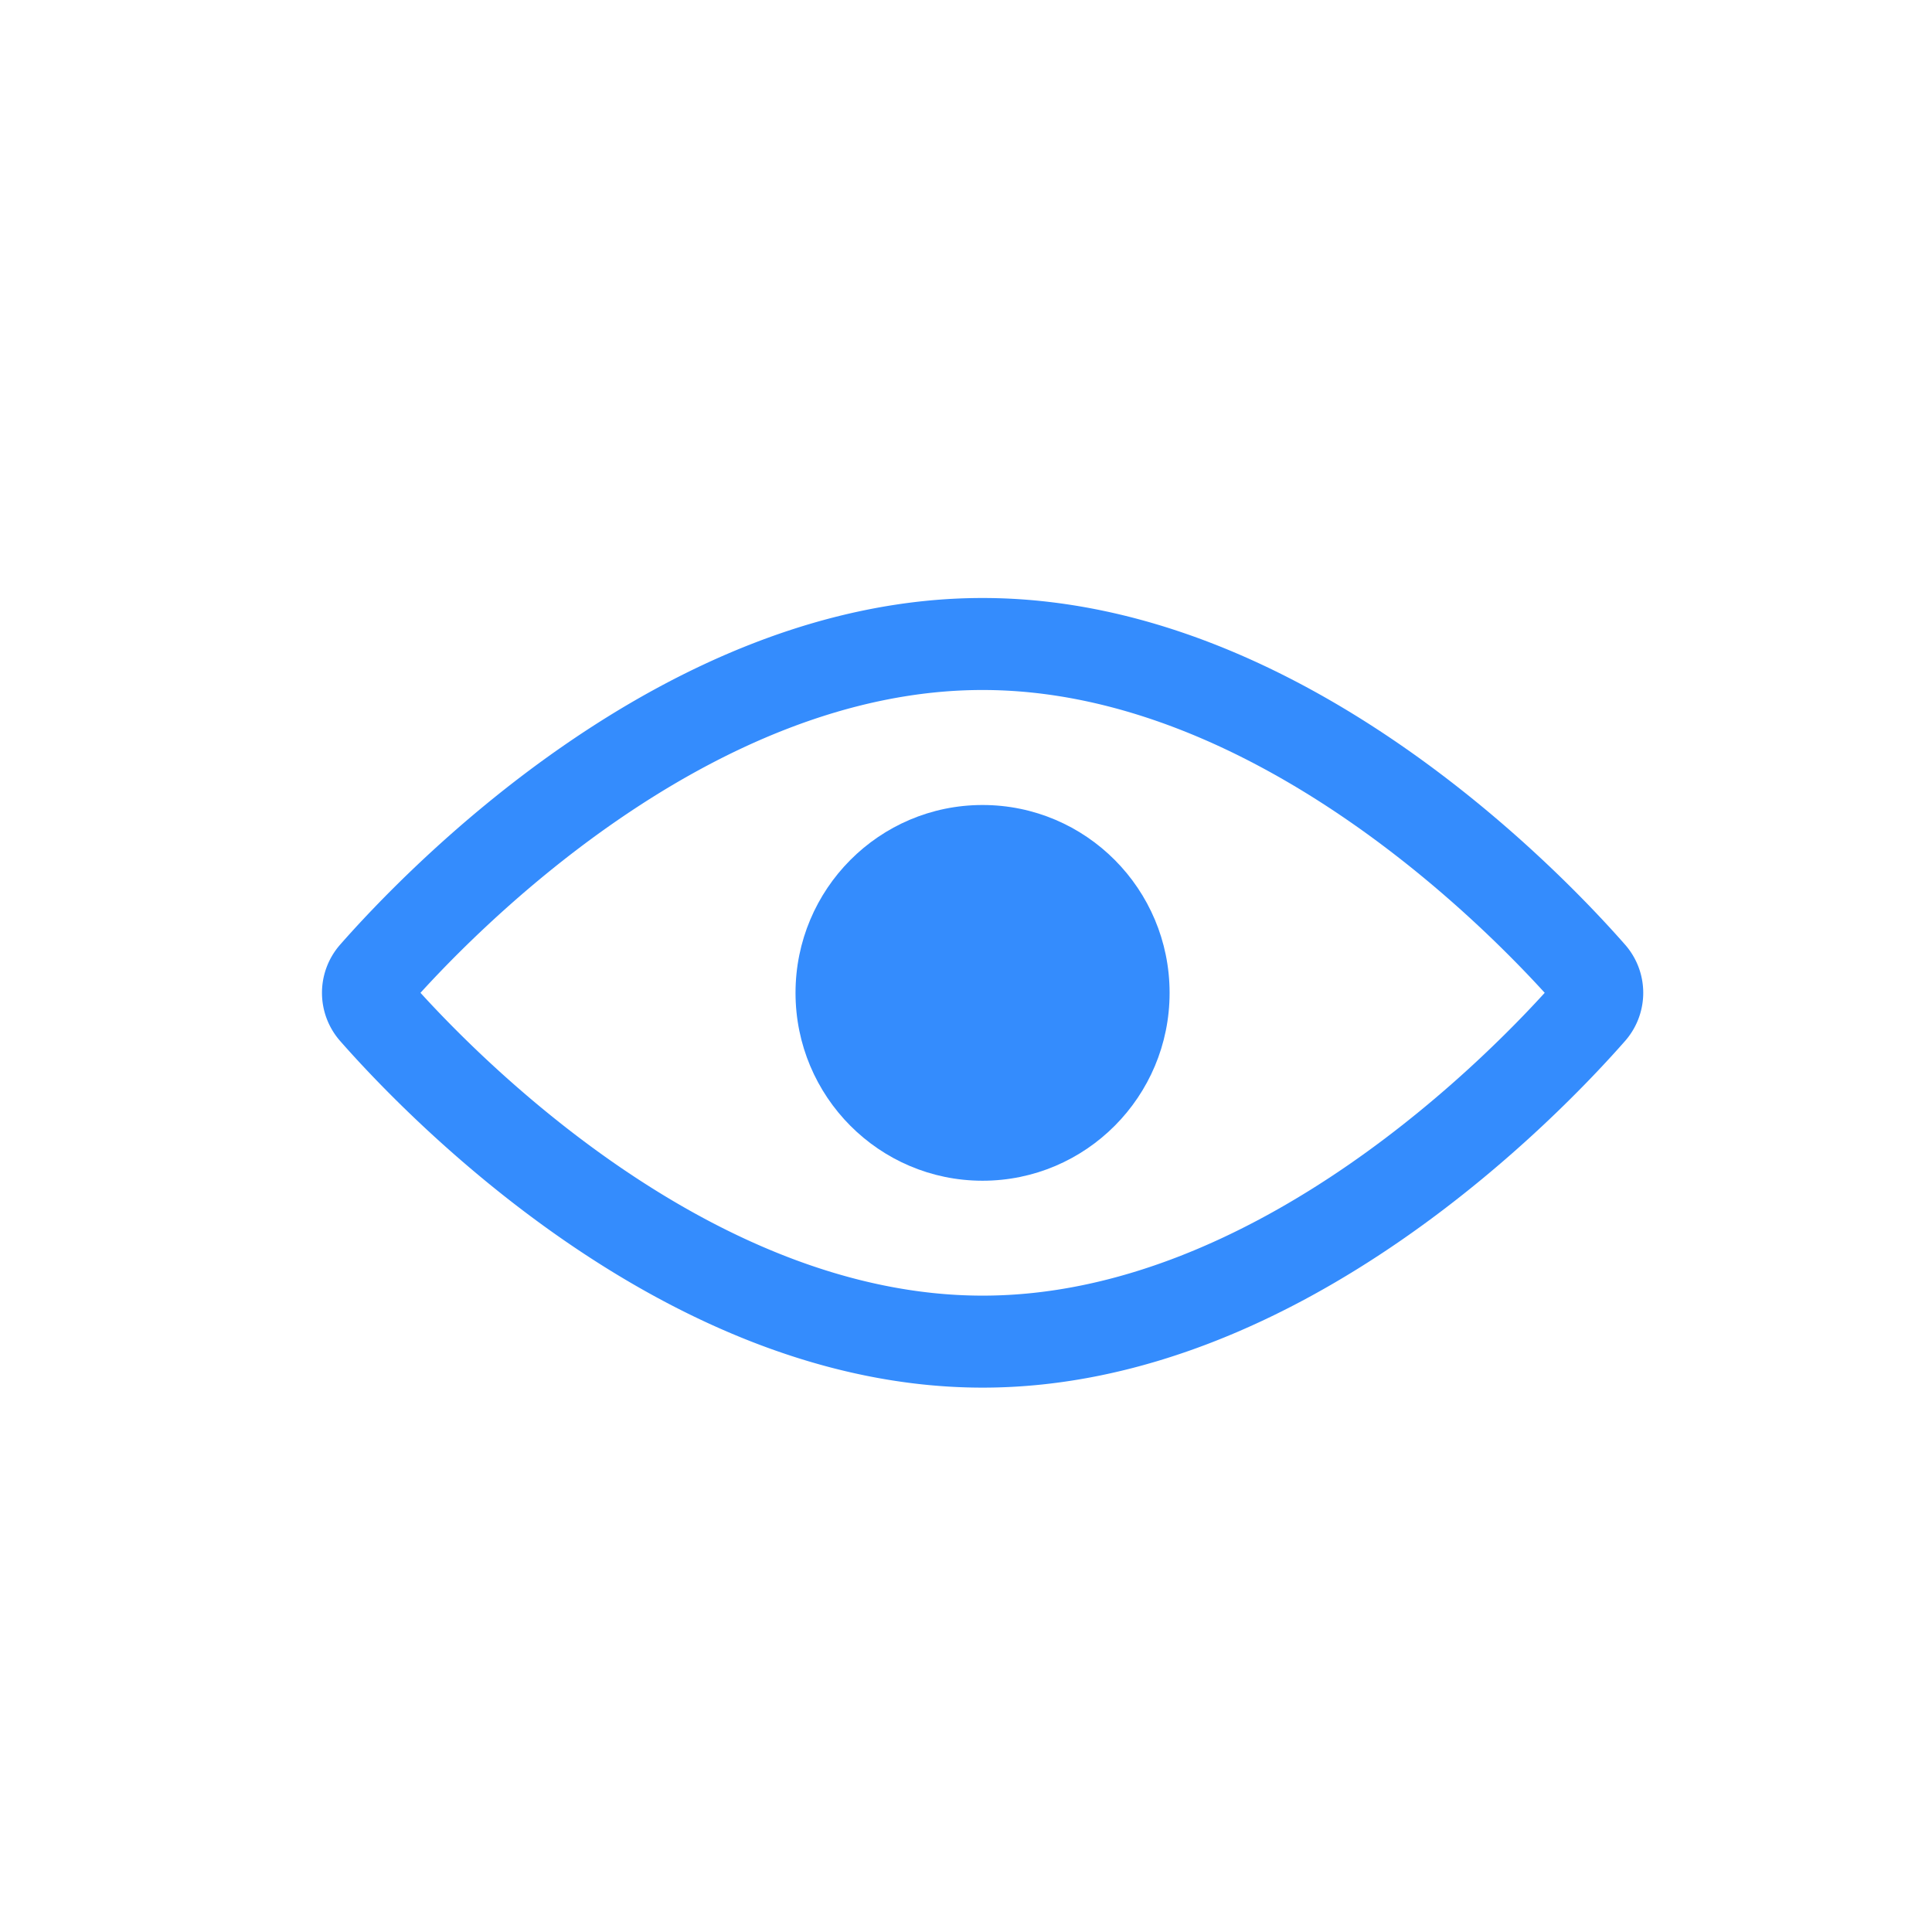 <svg width="21" height="21" viewBox="0 0 21 21" xmlns="http://www.w3.org/2000/svg">
    <g fill="none" fill-rule="evenodd">
        <path d="M0 0h21v21H0z"/>
        <g transform="translate(4 7)">
            <path d="M13.29 3.6C12.614 2.83 9.912 0 6.68 0 3.45 0 .747 2.83.071 3.6a.293.293 0 0 0 0 .383c.676.77 3.378 3.6 6.61 3.6 3.23 0 5.933-2.83 6.609-3.6a.293.293 0 0 0 0-.383z" stroke="#348CFD" stroke-linecap="round" stroke-linejoin="round"/>
            <ellipse fill="#348CFD" cx="6.68" cy="3.792" rx="2.033" ry="2.042"/>
        </g>
    </g>
</svg>
